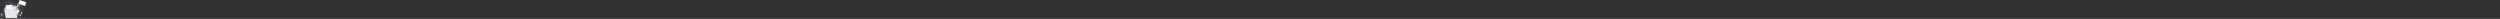 <svg data-name="Layer 1" xmlns="http://www.w3.org/2000/svg" xmlns:xlink="http://www.w3.org/1999/xlink" width="107700" height="813.3"><rect width="100%" height="100%" fill="#333333" stroke="none"/><defs><linearGradient id="a" x1="819.93" y1="598.64" x2="819.93" y2="132.32" gradientUnits="userSpaceOnUse"><stop offset="0" stop-color="gray" stop-opacity=".25"/><stop offset=".54" stop-color="gray" stop-opacity=".12"/><stop offset="1" stop-color="gray" stop-opacity=".1"/></linearGradient><linearGradient id="b" x1="855.68" y1="218.69" x2="855.68" y2="216.24" xlink:href="#a"/><linearGradient id="c" x1="476.17" y1="658.02" x2="476.17" y2="395.19" gradientTransform="rotate(90 629.01 560.64)" xlink:href="#a"/><linearGradient id="d" x1="476.5" y1="725.77" x2="476.5" y2="463.92" gradientTransform="rotate(90 643.61 568.06)" xlink:href="#a"/><linearGradient id="e" x1="456.74" y1="719.17" x2="456.74" y2="457.32" gradientTransform="rotate(90 617.54 562.87)" xlink:href="#a"/><linearGradient id="f" x1="450.43" y1="726.27" x2="450.43" y2="464.42" gradientTransform="translate(123.74 -187.29)" xlink:href="#a"/><linearGradient id="g" x1="1003.59" y1="245.51" x2="1003.59" y2="74.84" gradientTransform="rotate(90 999.905 155.125)" xlink:href="#a"/><linearGradient id="h" x1="864.79" y1="849.53" x2="864.79" y2="427.42" xlink:href="#a"/></defs><path d="M481.34 56.33c-37.17-15.11-76.45-27.76-116.55-26.15-59 2.32-115.51 37.78-143.27 89.85-23.52 44.11-26.42 95.82-36.55 144.77-12.48 60.32-36.38 117.64-61.92 173.7-13.72 30.07-28.19 60.87-30.44 93.88-3.13 45.82 18.78 91.49 53.13 122s80 46.56 125.77 50.07c24.37 1.87 49.83.14 71.48-11.2 22.9-12 39.59-33.69 62.58-45.51 21.31-11 46.23-12.5 70.15-11.07a314.14 314.14 0 0 1 91.59 19.46c33.43 12.56 64.52 30.74 97.88 43.47s70.63 19.84 104.73 9.21c32-10 57.34-34.2 80.17-58.75a1028.14 1028.14 0 0 0 102.2-129.3c20.59-30.84 39.75-63.38 48.86-99.33 17.4-68.72-6.55-146.26-59.69-193.2-44-38.88-103.09-55.76-160.92-66-52.73-9.34-113.7-9.92-162.24-34.26-46.3-23.25-88.42-51.9-136.96-71.64z" fill="#bbb8fa" opacity=".1"/><path d="M904.73 150.7c-14.28.57-15 37.44-14.11 39.05S887.38 208 887.38 208s-6.48 25.23-5.73 29.92-3.49 7.76-3.49 7.76c-6.34 2.5-14.29 10.56-16.4 12.77l-.53.57s-6.14 4-7.22 5.58-4 .32-4 .32-8.3-.8-9.38-.48c-.74.22-1.9-1.14-2.56-2-.31-.41-.51-.72-.51-.72l-.25-7.44a6.09 6.09 0 0 0-1-.62c.17-.84.38-1.71.64-2.6a22.28 22.28 0 0 0 9.09-8.16c.24-.38.46-.77.67-1.16a3 3 0 0 0 1.89.53 3.75 3.75 0 0 0 .88-.08 7.11 7.11 0 0 0 2.56-1.29 13.7 13.7 0 0 0 4.76-5.58 9.05 9.05 0 0 0 .45-1.33c-.15.25-.31.5-.47.74a7.69 7.69 0 0 0-.53-6.49c-.78-1.26-2-2.28-2.5-3.68-.84-2.41.75-4.9 1.73-7.26a12.21 12.21 0 0 0 .89-6.84 8.74 8.74 0 0 0-3.7-5.77c-3.93-2.55-9.26-1.15-13.81-2.38a37.39 37.39 0 0 1-4.75-1.91 36 36 0 0 0-7.27-2.26c-2.47-.49-5.46-.54-7 1.39a14.38 14.38 0 0 0-1.14 1.93 7.15 7.15 0 0 1-4.47 3.21 16.76 16.76 0 0 1-2.75.29 2.66 2.66 0 0 0 0-1.14c-1.16-3.8 2.16-6.62 6.48-8.32s20.75-14.64 22.66-17.71 15.28-12.7 15.28-12.7 20-5.66 26.56-26.28-31.38 14.4-35.2 15.45-9.29 5-9.29 5l-24.33 14.07a88.12 88.12 0 0 0-13.12 9.06c-5.89 5.09-9.62 13.74-9.62 13.74s-2.33 3.8-5.73 9.3a25.32 25.32 0 0 1-7.42 7.89l.11-.2c-.27.33-8.64 10.9-9.38 15.52s-4.15 23.45-4.15 23.45-3 14.79-5.06 17.7c0 0-1.67 8.49-2.66 9.63s-5 13.17-4.32 14.39c0 0-3.82 8.33-3.15 11.48l-6.89 16.5s-3.74 8.16-3.49 12.93c.12 2.31.22 5 .29 7.2v2c-.37.62-1.32 2.2-2.31 4.11-1.42 2.78-2.93 6.25-2.84 8.39.16 3.76.17 12.94-1.56 16.31l-.51-.2a7 7 0 0 0-1 3.32l.12.06c0 .29-.09.59-.12.91-.42 3.83.19 9.16-.77 10.33-1.33 1.62-.67 37.52-.67 37.52s-2.16 22.47 2.16 36.71l-.33 11.15s-.17 10.51.33 12 .67 12.13.67 12.13l2.49 17.79s-3.33 27.49-.5 34.28a37.36 37.36 0 0 1 3 11.81 18.37 18.37 0 0 0 4.58 1.77v1l-.65 16.72v.92s-.08.44-.14 1.17v.41a.49.49 0 0 0 0 .12v.35a2.44 2.44 0 0 0 0 .27 1.93 1.93 0 0 1 0 .24V586.48c0 .17.05.33.08.5a.5.5 0 0 0 0 .12c0 .19.07.37.11.55 0 .18.08.36.13.54a.13.13 0 0 1 0 .06c0 .09.05.19.08.28a.5.5 0 0 0 0 .13c0 .11.07.22.1.34v.08c.1.28.2.56.32.84a.36.36 0 0 0 0 .09c0 .1.09.21.14.31l.06.14.13.27.08.15.14.25.09.15c0 .08.09.16.14.24s.07.1.1.16l.15.23.11.15.16.23.12.15.18.22.12.14.21.24.11.12.34.33a.52.52 0 0 0 .11.1 2.73 2.73 0 0 0 .25.23l.16.13.22.18.19.14.22.16.21.14.22.14.23.13.23.14.24.12.25.12.25.12.25.11.27.11.27.1.28.1.3.09.47.14.39.1.31.06.32.07h.34l.33.05H754.73l.54-.05h.33l.91-.1s11.33 1.69 11.7-2.79c0-.23 0-.47.05-.72v-.57a1.48 1.48 0 0 1 0-.21V591.02v-1.3-1.34-.5V586.45v-.31c-.07-2.22-.18-4.28-.25-5.43 0-.61-.06-1-.06-1s-3.86-5.82-3.23-8 .49-9.58.49-9.58-1.5-3.55-2.51-6.69c-.08-.24-.15-.48-.22-.71a36.92 36.92 0 0 0 2.36-3 38 38 0 0 0-2.82-22.8 1.42 1.42 0 0 1-.61-1.17.49.49 0 0 1 0-.12l1.93-23.61-1.17-13.74s-.83-9.39 1-13.43l3.65-35.57L772 420.6s1.66-.81 3 3.08 4.64 21.5 4.64 21.5l8 29.11s1.33 10.35 2.49 11.81 1.17 7.92 1.17 7.92 2.49 5.18 2.16 7.44 0 8.41.82 10.51 1.17 17 1.17 17a34.34 34.34 0 0 0 .33 14.72c2 7.44.83 16.82.83 16.82a11.48 11.48 0 0 0 .68.94c-.08.22-.17.44-.25.64-.52 1.35-.93 2.3-.93 2.3s-.12 7.4.5 9.58-3.24 8-3.24 8 0 .36-.06 1c-.07 1.15-.18 3.2-.25 5.43V594.1a1.28 1.28 0 0 0 0 .19v.58c0 .19 0 .49.05.72.38 4.48 11.71 2.79 11.71 2.79l.91.11H810.79l.34-.06.33-.05.32-.07.32-.06.39-.1.47-.14.29-.09.28-.1a2.15 2.15 0 0 0 .27-.1l.27-.11.26-.11.25-.11.25-.13.23-.12.24-.13.22-.14.23-.14.2-.14.22-.16a1.33 1.33 0 0 0 .19-.14 1.84 1.84 0 0 0 .22-.17l.17-.14.25-.22.11-.11.34-.33.1-.12.22-.23.11-.15a2 2 0 0 0 .19-.22l.11-.15.17-.23.1-.15.16-.23a1.4 1.4 0 0 1 .1-.16c0-.08.09-.16.14-.24l.09-.15c0-.09.09-.17.13-.25a1.09 1.09 0 0 0 .08-.15c0-.09.09-.18.13-.27l.07-.14c0-.1.09-.2.14-.31v-.09c.11-.28.22-.56.31-.84v-.08c0-.11.07-.22.11-.33a.74.74 0 0 1 0-.14c0-.09 0-.19.08-.28v-.05a.13.13 0 0 0 0-.06c0-.18.1-.36.14-.53 0-.18.08-.36.11-.54v-.13c0-.17.06-.33.08-.49s0-.11 0-.17v-.33-.25-.16-.56-1.75a2.44 2.44 0 0 1 0-.27v-.35a.49.49 0 0 1 0-.12v-.4c-.06-.73-.13-1.17-.13-1.17v-.91l-.63-16.18v-1c.93-.52 1.88-1.11 2.87-1.8 0 0-.17-9.22 2.49-12.93s-1.33-13.43-1.33-13.43l-1.66-34.77.66-16a15.91 15.91 0 0 1-2-7.76 28.23 28.23 0 0 0-2.66-10s-1.66-5.5.34-7.12-2.16-37-2.16-37 1-25.85-.9-41.2v-.25l.53-.24c-.16-1.23-.33-2.38-.52-3.45l-.56.17a28.1 28.1 0 0 0-1-4L811 363s-.06-.64-.13-1.57c-.09-1.1-.19-2.59-.21-3.9a6.63 6.63 0 0 1 .18-1.64l-.14-.12a3.63 3.63 0 0 1 .14-.85l-.58-.49s-.08-.55-.14-1.39c-.13-1.86-.2-5.1.72-6.93 1.33-2.67 15-12.78 15-12.78L833.5 318s7.64-10.76 13.45-12.86S870.86 291 870.86 291s6.31-6.47 6.81-8l.21-.32h.12v-.21L895 257c6.8-5.5 7.05-17.22 7.05-17.22l1.77-26.78-.58-15.84.82-9s14.94-38.02.67-37.46zM807.35 220a21.43 21.43 0 0 0-2.82 10.62v.97a21.36 21.36 0 0 0 2.27 9.58 7.85 7.85 0 0 0-1.65 2.93c-.84-1.06-3.3-4.3-3.44-6.45-.17-2.58-2.66-4.36-2.66-4.36s-.46-4.9.16-5.74l.09-.08s.07-.12.21-.32c.71-1.07 3.1-4.68 5.57-8.79a7.87 7.87 0 0 0 1.27.42l1.52.38z" transform="translate(-33.54 -30.43)" fill="url(#a)"/><path d="M855.79 217.3c.15-.34.27-.7.39-1.06a22.12 22.12 0 0 0-1 2.45c.21-.47.42-.93.61-1.39z" transform="translate(-33.54 -30.43)" fill="url(#b)"/><path d="M778.25 210.65s-3.13 14.92-8.9 16.85 7 19 7 19l26.47-1.45.48-5.53s-5-11.07 3.37-24.54-28.42-4.33-28.42-4.33z" fill="#f6bac2"/><path d="M736.74 562.92c-.36 4.45-11.31 2.77-11.31 2.77-18.16 2.52-15.16-15.28-15.16-15.28v-.91l.63-16.6.18-4.63s20-9.14 19.49-7.22c-.19.72.23 2.45.81 4.32 1 3.11 2.43 6.63 2.43 6.63s.12 7.34-.48 9.5 3.13 7.94 3.13 7.94 0 .36.06 1a116.68 116.68 0 0 1 .22 12.48zM771.75 567.73s-10.95 1.69-11.31-2.77a113.72 113.72 0 0 1 .19-12.51c0-.6.05-1 .05-1s3.73-5.78 3.13-7.94-.48-9.51-.48-9.51.39-.93.9-2.27c1.07-2.81 2.68-7.37 2.35-8.67-.48-1.93 19.49 7.21 19.49 7.21l.2 5.18.61 16.05v.91s3.04 17.85-15.13 15.32z" fill="#b77983"/><path d="M846.82 111.92c-6.36 20.45-25.66 26.07-25.66 26.07s-12.92 9.58-14.76 12.58-17.72 15.88-21.9 17.57-7.37 4.49-6.25 8.25c1 3.49-9.94 20.57-11.59 23.11l-.2.32-3.45 3.61-11.71 5.93-9.54-3.05-1.21-11.46 5.06-9a24.83 24.83 0 0 0 7.17-7.83c3.29-5.46 5.54-9.22 5.54-9.22s3.61-8.58 9.3-13.64a84.15 84.15 0 0 1 12.67-9l23.51-14s5.29-3.93 9-5 40.36-35.69 34.02-15.24z" fill="#f6bac2"/><path d="M751.3 201.99l15.64-3.13a1 1 0 0 0-.28.65l-.2.32-3.45 3.61-11.71 5.93-9.54-3.05-1.21-11.46 5.06-9c-4.79 10-.12 17.1-.12 17.1zM842.76 253.65a2.92 2.92 0 0 0-.11.32 4.39 4.39 0 0 1-.58 1l-6.31 3.08-9.63 1-5-12.11 3.33-13.27 1.84-2.48.51-.56c.19 2.4 1.16 14.92 1.1 18.68-.08 4.17 3 4.5 3 4.5z" opacity=".05"/><path d="M842.28 254.57a2.92 2.92 0 0 0-.11.32c-.48 1.52-6.57 7.94-6.57 7.94s-17.49 11.95-23.1 14-13 12.75-13 12.75l-7.38 15.23s-13.23 10-14.51 12.68c-.89 1.82-.82 5-.69 6.88 0 .83.12 1.38.12 1.38l-3.9 4.07-3.11 3.24-4.38 4.56-7.13-1-22.22-3.53-4.26-2.4-23.65-13.32s0-.83-.06-2.1c0-.56 0-1.2-.06-1.91-.07-2.16-.17-4.85-.28-7.14-.24-4.73 3.37-12.83 3.37-12.83l6.65-16.37c-.64-3.12 3.05-11.39 3.05-11.39-.64-1.2 3.21-13.15 4.17-14.27s2.57-9.55 2.57-9.55c2-2.88 4.89-17.56 4.89-17.56s3.29-18.61 4-23.26 8.8-15.07 9.06-15.39c-5.77 10.58-.72 18.28-.72 18.28l5.78-1 15.65-3.05c-.72.48-.24 5.77-.24 5.77a6.67 6.67 0 0 1 2.56 4.33c.15 2.35 3 6 3.53 6.65l.08.09a7.83 7.83 0 0 1 3.77-5.38l3.61 4.82 1.21 5.77s-.33.81-2.41 2.41.88 5.77.88 5.77c1 1.69 1.29 7.94 1.29 7.94 2.65-2.32 6.81-2.32 6.81-2.32a20.62 20.62 0 0 0 4.09-5.86 2.42 2.42 0 0 1 3.45-1.6 22.18 22.18 0 0 1 3.93-2.73c1.93-1 4.17 1 4.17 1l.24 7.39s.19.3.5.71c.63.88 1.76 2.23 2.47 2 1-.32 9.06.48 9.06.48s2.81 1.2 3.85-.32 7-5.53 7-5.53 1.15 14.89 1.15 19.05 3 4.5 3 4.5z" fill="#d39999"/><path d="M842.46 254.57h-.21c.38-1 .21 0 .21 0z" fill="none"/><circle cx="776.65" cy="244.82" r="1.44" fill="#4b4442"/><circle cx="766.14" cy="265.76" r="1.44" fill="#4b4442"/><circle cx="745.45" cy="310.59" r="1.44" fill="#4b4442"/><circle cx="755.23" cy="287.97" r="1.44" fill="#4b4442"/><path d="M731.46 525.37c-7.52 8.94-15.64 8.79-20.48 7.53l.18-4.63s20-9.14 19.49-7.22c-.19.72.19 2.45.81 4.32zM786.27 535.49c-12.77 7.38-20.26-1.27-22-3.72 1.07-2.81 2.68-7.37 2.35-8.67-.48-1.93 19.49 7.21 19.49 7.21z" opacity=".05"/><path d="M791.4 519.93c-2.56 3.69-2.41 12.83-2.41 12.83-16.52 11.87-25.18-2.57-25.18-2.57s1.12-9.3-.8-16.68a34.81 34.81 0 0 1-.32-14.6s-.32-14.76-1.13-16.84-1.12-8.18-.8-10.43-2.08-7.37-2.08-7.37 0-6.42-1.13-7.86-2.4-11.72-2.4-11.72l-7.69-28.87s-3.21-17.48-4.49-21.33-2.89-3.05-2.89-3.05l-4.62 20.69-3.53 35.29c-1.77 4-1 13.32-1 13.32l1.12 13.63-1.86 23.42a.49.49 0 0 0 0 .12 1.43 1.43 0 0 0 .58 1.16 38.54 38.54 0 0 1 2.69 22.62c-12.19 17.65-26.95 8.5-26.95 8.5a37.43 37.43 0 0 0-2.88-11.7c-2.73-6.74.48-34 .48-34l-2.41-17.65s-.16-10.59-.64-12-.32-11.87-.32-11.87l.32-11.07c-4.17-14.12-2.09-36.41-2.09-36.41s-.64-35.61.65-37.22c.93-1.16.34-6.44.74-10.25a7.15 7.15 0 0 1 .94-3.29l.16-.16c2.09-2.57 2.09-12.83 1.92-16.85-.08-2.12 1.37-5.56 2.75-8.32 1-1.94 1.91-3.54 2.25-4.12l.14-.23s9.14 2.25 33.36 13.8a45.52 45.52 0 0 0 13.78 4.27 30.66 30.66 0 0 0 7.19.11 25.1 25.1 0 0 0 10.34-3.36 18.18 18.18 0 0 0 4.47-3.59c-.33 1-.13 4.42 0 6.46.06.93.13 1.56.13 1.56l2.67 11.9a31.21 31.21 0 0 1 1 4.31c.19 1.06.35 2.21.5 3.43 1.87 15.22.87 40.87.87 40.87s4 35.13 2.09 36.73-.33 7.06-.33 7.06a28.47 28.47 0 0 1 2.57 9.94 16 16 0 0 0 1.93 7.7l-.65 15.88 1.68 34.45s3.85 9.67 1.28 13.36z" fill="#8499f0"/><path d="M772.59 461.86s12.15-7 14.8-3.85-14.8 3.85-14.8 3.85zM779.93 465.71s-2 1 2.41 2.28-2.41-2.28-2.41-2.28zM706.46 446.46c-.41.12 10.11 7.1 19.61 1.32-.04 0-17.24-2.04-19.61-1.32zM725.55 459.81s-2.88 5.66-8.78 6.5 8.78-6.5 8.78-6.5zM764.17 472.09s13.84 22 11.19 27.19-11.19-27.19-11.19-27.19zM740.83 338.66l-1.44 43.07s8.54-.36 10-14.55 2.53-25.75 2.53-25.75z" opacity=".05"/><path d="M740.35 337.7l-1.44 43.07s8.54-.36 10-14.56 2.55-25.74 2.55-25.74z" fill="#8499f0"/><path d="M723.03 339.63s-6.74 18.07-22.16 9.32a7.11 7.11 0 0 1 .94-3.29c4.22 1.77 14 4.36 18-7.36z" opacity=".05"/><path d="M722.55 337.7s-6.74 18.07-22.16 9.32a7.15 7.15 0 0 1 .94-3.29c4.22 1.78 14 4.36 18-7.35z" opacity=".05"/><path d="M722.55 338.66s-6.74 18.07-22.16 9.32a7.15 7.15 0 0 1 .94-3.29c4.22 1.78 14 4.36 18-7.35z" fill="#8499f0"/><path d="M781.55 354.9c-16.94 8.06-23.15-10.94-23.15-10.94l4 .12c.7 12.15 14.09 8.88 18.68 7.39.16 1.1.32 2.21.47 3.43z" opacity=".05"/><path d="M782.51 353.46c-16.93 8.05-23.15-10.95-23.15-10.95l4 .12c.7 12.15 14.09 8.89 18.68 7.4.16 1.06.32 2.21.47 3.43z" opacity=".05"/><path d="M782.03 353.94c-16.93 8.05-23.15-10.95-23.15-10.95l4 .12c.7 12.16 14.09 8.89 18.68 7.4.16 1.06.32 2.21.47 3.43z" fill="#8499f0"/><path d="M722.55 338.66s-6.74 18.07-22.16 9.32a7.15 7.15 0 0 1 .94-3.29c4.22 1.78 14 4.36 18-7.35zM782.03 353.94c-16.93 8.05-23.15-10.95-23.15-10.95l4 .12c.7 12.16 14.09 8.89 18.68 7.4.16 1.06.32 2.21.47 3.43z" fill="#fff" opacity=".1"/><path d="M736.86 559.57c0 1.23 0 2.38-.12 3.33-.36 4.45-11.31 2.77-11.31 2.77-10 1.39-13.6-3.41-14.79-8a18.31 18.31 0 0 1-.55-4.56 18.91 18.91 0 0 1 .18-2.74v-.91a6.69 6.69 0 0 1 6.22 1.27c4.45 3.61 10.35.84 10.35.84s4.33.36 6 1.8c.94.81 2.49-1.14 3.67-3 .07 1.2.18 3.37.25 5.69.08 1.19.1 2.39.1 3.51z" opacity=".05"/><path d="M719.3 559.31s-3 2.94-8.66-1.6a18.31 18.31 0 0 1-.55-4.56c2.89 2.2 8.25 6.16 9.21 6.16zM736.86 559.57a2.26 2.26 0 0 1-3.25-.52 21.39 21.39 0 0 0 3.2-3c.03 1.2.05 2.4.05 3.52zM760.33 561.63c0 1.24 0 2.39.11 3.33.36 4.46 11.31 2.77 11.31 2.77 10 1.4 13.6-3.4 14.79-8a19.21 19.21 0 0 0 .37-7.3v-.91a6.77 6.77 0 0 0-6.23 1.27c-4.45 3.61-10.34.84-10.34.84s-4.33.37-6 1.81c-.94.81-2.49-1.14-3.66-3-.07 1.2-.19 3.37-.26 5.69-.08 1.17-.1 2.37-.09 3.5z" opacity=".05"/><path d="M777.89 561.35s3 2.94 8.65-1.6a18.24 18.24 0 0 0 .56-4.55c-2.9 2.19-8.26 6.15-9.21 6.15zM760.33 561.63a2.25 2.25 0 0 0 3.24-.52 21.15 21.15 0 0 1-3.2-3c-.03 1.19-.05 2.39-.04 3.52zM747.13 254.57s-15.4 42.51-9.47 46.2 9.47-46.2 9.47-46.2zM758.36 241.45s-2.9 14.12-1.45 15.4 1.45-15.4 1.45-15.4zM789.46 274.34s-18.93 17.64-17.65 19.09 17.65-19.09 17.65-19.09zM803.93 235.51c-7.17 2.19-23.93 7.31-24.12 7.27l.93-3.82c2.65-2.32 6.81-2.32 6.81-2.32a20.62 20.62 0 0 0 4.09-5.86 2.42 2.42 0 0 1 3.45-1.6 22.77 22.77 0 0 1 3.93-2.73c1.93-1 4.17 1 4.17 1l.24 7.38s.19.27.5.68z" opacity=".05"/><path d="M803.93 234.57c-7.17 2.19-23.93 7.31-24.12 7.26l.93-3.81c2.65-2.32 6.81-2.32 6.81-2.32a20.62 20.62 0 0 0 4.09-5.86 2.42 2.42 0 0 1 3.45-1.6 22.18 22.18 0 0 1 3.93-2.73c1.93-1 4.17 1 4.17 1l.24 7.39s.19.24.5.67z" fill="#d39999"/><path d="M778.97 230.57c1 1.69 1.28 7.94 1.28 7.94l-2.79 2.22-5.3-15.28-.24-7.94-.1-.45.08.09a7.79 7.79 0 0 1 3.77-5.37l3.61 4.81 1.21 5.77s-.33.81-2.41 2.41.89 5.8.89 5.8z" opacity=".05"/><path d="M779.46 230.06c1 1.69 1.29 7.94 1.29 7.94l-2.79 2.25-5.3-15.28-.24-7.94-.11-.45.08.09a7.83 7.83 0 0 1 3.77-5.38l3.61 4.82 1.21 5.77s-.33.81-2.41 2.41.89 5.77.89 5.77z" fill="#d39999"/><path d="M814.82 203.92a21.65 21.65 0 1 1-21.65-21.66 21.47 21.47 0 0 1 21.65 21.66z" opacity=".05"/><path d="M814.82 202.95a21.66 21.66 0 1 1-21.65-21.65 21.53 21.53 0 0 1 21.65 21.65z" fill="#f6bac2"/><path d="M814.82 202.95a21.53 21.53 0 0 1-3.15 11.25c-.32-.57-.51-1.23-.83-1.81-.45-.81-1.49-1.49-2.26-1a2.31 2.31 0 0 0-.71 1c-.63 1.33-1.75 2.66-3.22 2.63a3.19 3.19 0 0 1-2.74-2.34 9.61 9.61 0 0 1-.16-3.82c.22-2.6.26-5.6-1.67-7.35a10.94 10.94 0 0 0-4.18-1.87c-1.47-.48-3-1.24-3.6-2.66-.4-1-.3-2.06-.66-3a5.25 5.25 0 0 0-3.89-2.86 10.2 10.2 0 0 1-6.81 2.33 25.52 25.52 0 0 1-6.7-1.06 21.66 21.66 0 0 1 40.58 10.53z" opacity=".05"/><path d="M791.64 193.04c.36 1 .26 2.08.66 3 .59 1.42 2.13 2.18 3.6 2.66a11 11 0 0 1 4.18 1.86c1.93 1.76 1.89 4.76 1.67 7.36a9.61 9.61 0 0 0 .16 3.82 3.21 3.21 0 0 0 2.74 2.34c1.47 0 2.59-1.3 3.22-2.63a2.33 2.33 0 0 1 .71-1c.77-.51 1.81.17 2.26 1a9.91 9.91 0 0 0 1.29 2.43 2.88 2.88 0 0 0 2.63.6 6.63 6.63 0 0 0 2.47-1.28 13.54 13.54 0 0 0 4.6-5.53 7.94 7.94 0 0 0-.29-7c-.75-1.26-1.94-2.27-2.41-3.66-.82-2.39.72-4.85 1.67-7.19a12.48 12.48 0 0 0 .85-6.79 8.72 8.72 0 0 0-3.57-5.73c-3.8-2.53-8.94-1.14-13.34-2.36a33.83 33.83 0 0 1-4.59-1.89 34 34 0 0 0-7-2.24c-2.39-.48-5.28-.54-6.79 1.37a15.14 15.14 0 0 0-1.1 1.92 6.91 6.91 0 0 1-4.32 3.18c-1.29.31-2.64.23-4 .42a4.4 4.4 0 0 0-3.33 1.91c-.66 1.2-.38 2.66-.22 4s.08 2.94-1 3.77c-.51.39-1.21.58-1.52 1.13a1.59 1.59 0 0 0 .47 1.89 4.51 4.51 0 0 0 1.91.84 29.23 29.23 0 0 0 7.67 1.31 10.12 10.12 0 0 0 7.14-2.63c-.17.17-1.27.1-1.47.09 1.94.21 4.32 1.07 5.05 3.03z" fill="#7e646b"/><g opacity=".05"><path d="M818.46 210.77a6.81 6.81 0 0 1-2.47 1.29 2.9 2.9 0 0 1-2.62-.61 9.76 9.76 0 0 1-1.3-2.43c-.45-.81-1.49-1.49-2.26-1a2.45 2.45 0 0 0-.71 1c-.62 1.33-1.75 2.66-3.22 2.63a3.17 3.17 0 0 1-2.73-2.34 9.61 9.61 0 0 1-.17-3.82c.23-2.6.26-5.59-1.66-7.35a11 11 0 0 0-4.19-1.87c-1.46-.48-3-1.24-3.6-2.66-.4-1-.3-2.06-.66-3-.59-1.59-2.26-2.46-3.89-2.86a10.38 10.38 0 0 1-6.81 2.34 29.66 29.66 0 0 1-7.67-1.32 4.63 4.63 0 0 1-1.91-.83 2.11 2.11 0 0 1-.31-.36 2.8 2.8 0 0 0-1.12.87 1.59 1.59 0 0 0 .47 1.89 4.51 4.51 0 0 0 1.91.84 29.23 29.23 0 0 0 7.67 1.31 10.29 10.29 0 0 0 6.8-2.33c1.63.4 3.31 1.26 3.9 2.85.36 1 .26 2.08.66 3 .6 1.42 2.13 2.18 3.6 2.66a11 11 0 0 1 4.18 1.86c1.93 1.76 1.89 4.76 1.67 7.36a9.61 9.61 0 0 0 .16 3.82 3.21 3.21 0 0 0 2.74 2.34c1.47 0 2.59-1.3 3.22-2.63a2.33 2.33 0 0 1 .71-1c.77-.51 1.81.17 2.26 1a9.61 9.61 0 0 0 1.3 2.43 2.86 2.86 0 0 0 2.62.6 6.63 6.63 0 0 0 2.47-1.28 13.54 13.54 0 0 0 4.6-5.53 8.84 8.84 0 0 0 .43-1.32 14.26 14.26 0 0 1-4.07 4.45zM820.46 191.15c.21-.46.41-.92.6-1.37s.26-.7.37-1.06a23.64 23.64 0 0 0-.97 2.43zM773.7 184.86c1-.85 1.07-2.37.91-3.68a16.35 16.35 0 0 1-.19-2.31 3.4 3.4 0 0 0-.55.7c-.66 1.2-.38 2.66-.22 4a7.79 7.79 0 0 1 .05 1.29z"/></g><path d="M777.64 333.73c-1.86.13-4.47.27-7.61.38-2.18.07-4.62.12-7.23.12-2.28 0-4.69 0-7.19-.11a154.17 154.17 0 0 1-23.57-2.43c-10.39-2-20-5.45-26-11.29 1-1.94 1.91-3.55 2.25-4.12 0-.56 0-1.21-.06-1.91 10.55 5 43.44 18.89 68.65 11 0 .83.12 1.38.12 1.38l.57.48c-.29 1.04-.11 4.46.07 6.5z" opacity=".05"/><path d="M777.64 332.77c-1.86.13-4.47.27-7.61.37-2.18.08-4.62.12-7.23.12-2.28 0-4.69 0-7.19-.11a154.13 154.13 0 0 1-23.57-2.42c-10.39-2-20-5.46-26-11.3 1-1.94 1.91-3.54 2.25-4.12 0-.56 0-1.2-.06-1.91 10.55 5 43.44 18.9 68.65 11.05 0 .83.12 1.38.12 1.38l.57.48c-.29 1-.11 4.42.07 6.46z" fill="#4b4442"/><path d="M278.53 770.44a13.75 13.75 0 0 1-3.07-10.47L319.6 398.8l3.66-30a13.85 13.85 0 0 1 13.64-12.16l129.29-.86a13.83 13.83 0 0 0 13.74-14.21l-.05-1.37a13.84 13.84 0 0 1 13.83-14.31h135.86a13.83 13.83 0 0 1 13.83 13.8 14.76 14.76 0 0 1-.12 1.86 13.83 13.83 0 0 0 13.36 15.66l130.48 3.33a13.82 13.82 0 0 1 13.28 16.16l-65.23 381-1.23 7.2a13.53 13.53 0 0 1-2 5.16z" fill="#b7b6cc"/><path transform="rotate(-55.36 617.318 424.549)" fill="url(#c)" d="M531.63 367.62h262.83v80.36H531.63z" opacity=".5"/><path fill="#f9fafb" d="M672.287 249.373l62.858 43.427-147.397 213.344-62.857-43.427z"/><path fill="#f7b643" d="M676.816 259.481l44.288 30.786-30.786 44.288-44.288-30.786z"/><path fill="#f7b643" opacity=".5" d="M642.122 312.852l44.436 30.7-30.7 44.437-44.436-30.7z"/><path fill="#f7b643" opacity=".3" d="M605.047 366.501l44.436 30.7-30.7 44.436-44.436-30.7z"/><path transform="rotate(-73.71 579.745 408.1)" fill="url(#d)" d="M485.89 360.77h261.85v80.36H485.89z" opacity=".5"/><path fill="#f9fafb" d="M583.478 236.01l73.333 21.43L584.35 505.4l-73.333-21.43z"/><path fill="#f97878" d="M593.106 243.168l51.841 15.15-15.15 51.842-51.841-15.15z"/><path fill="#f97878" opacity=".5" d="M574.814 305.755l51.841 15.15-15.15 51.842-51.841-15.15z"/><path fill="#f97878" opacity=".3" d="M556.524 368.333l51.842 15.15-15.15 51.841-51.842-15.15z"/><path transform="rotate(-85.4 558.942 405.02)" fill="url(#e)" d="M461.24 361.9h261.85v80.36H461.24z" opacity=".5"/><path fill="#f9fafb" d="M531.532 239.92l76.154 6.128-20.717 257.498-76.154-6.127z"/><path fill="#73b53b" d="M542.37 244.985l53.837 4.331-4.332 53.836-53.836-4.331z"/><path fill="#73b53b" opacity=".5" d="M537.136 309.966l53.836 4.332-4.332 53.836-53.836-4.332z"/><path fill="#73b53b" opacity=".3" d="M531.91 374.968l53.836 4.332-4.332 53.836-53.836-4.332z"/><path transform="rotate(-2.61 -111.13 1128.408)" fill="url(#f)" d="M533.99 277.13h80.36v261.85h-80.36z" opacity=".5"/><path fill="#fff" d="M497.272 250.274l76.32-3.479 11.764 258.062-76.32 3.479z"/><path fill="#bbb8fa" d="M508.65 253.923l53.953-2.46 2.46 53.954-53.954 2.46z"/><path fill="#bbb8fa" opacity=".5" d="M513.734 316.993l54.01-2.7 2.7 54.01-54.01 2.7z"/><path fill="#bbb8fa" opacity=".3" d="M514.585 384.197l53.954-2.459 2.46 53.954-53.954 2.46z"/><path d="M529.68 590.71l-67.88 26.26-99.21 38.35c-3.75-7-9.27-16.46-16.1-27.75-23.5-38.94-62.38-99.51-97-152.74-39-60-72.57-110.63-72.57-110.63l24.3-7 198.5-57.63z" fill="#e6ecf8"/><path d="M529.68 590.71l-67.88 26.26a510.2 510.2 0 0 1-115.34 10.6c-23.5-38.94-62.38-99.51-97-152.74l-48.23-117.67 198.49-57.59z" opacity=".1"/><path d="M580.18 574.37s-105.45 62.38-262.89 48.27l-125.51-306 60.15-10.34 207.94-35.71 118 297.83z" fill="#bbb8fa"/><path d="M577.83 568.46c-24.83 1.22-53.56 1.1-82.46-2.35-31.28-3.68-62.74-11.26-89.71-25.16-22.55-11.61-41.83-24.24-58.64-39.39-43.73-39.33-70.79-95.59-95.09-195.22l207.94-35.71z" opacity=".1"/><path d="M655.19 551.35s-77.73 15.22-156.85 5.85c-31.28-3.68-62.74-11.26-89.71-25.16-22.55-11.61-41.82-24.24-58.64-39.39-54.12-48.69-82.7-123.31-112.17-274 0 0 129.22 31.19 257-37.13-.04.05 43.03 268.83 160.37 369.83z" fill="#f9fafb"/><path d="M498.34 557.2c-31.28-3.68-62.74-11.26-89.71-25.16-22.55-11.61-41.82-24.24-58.64-39.39 46.08-3.74 52.7-28.93 52.7-28.93 34.16 54.21 95.65 93.48 95.65 93.48z" opacity=".1"/><path d="M304.66 273.97s105.08-5.94 134.42-28.59l4.45 14.3s-69.43 30.63-138.87 31zM304.66 344.57s101.74-5.57 178.61-42.7l2.6 5.94s-61 35.61-181.21 44.93zM312.85 372.08s101.74-5.57 178.6-42.7l2.6 5.94s-61 35.6-181.2 44.93zM321.03 399.63s101.74-5.57 178.61-42.7l2.59 5.94s-61 35.61-181.2 44.93zM329.22 427.18s101.74-5.57 178.6-42.7l2.6 5.94s-61 35.61-181.2 44.93zM337.4 454.74s101.74-5.57 178.61-42.7l2.59 5.94s-61 35.6-181.2 44.93z" fill="#bbb8fa" opacity=".3"/><path d="M1052.77 796.81s-42.28-2.55-37.3 27.08c0 0-1 5.23 3.76 7.61 0 0 .07-2.2 4.33-1.45a19.42 19.42 0 0 0 4.6.22 9.5 9.5 0 0 0 5.61-2.32s11.89-4.91 16.51-24.33c0 0 3.42-4.24 3.28-5.33l-7.13 3s2.44 5.15.52 9.42c0 0-.23-9.23-1.6-9-.28 0-3.71 1.78-3.71 1.78s4.19 9 1 15.48c0 0 1.2-11.05-2.34-14.83l-5 2.93s4.9 9.26 1.58 16.82c0 0 .85-11.59-2.64-16.11l-4.55 3.55s4.61 9.13 1.8 15.4c0 0-.37-13.5-2.79-14.52 0 0-4 3.51-4.58 5 0 0 3.15 6.62 1.19 10.12 0 0-1.2-9-2.18-9 0 0-4 6-4.38 10 0 0 .17-6.08 3.42-10.61a12 12 0 0 0-6.08 3.15s.62-4.22 7.06-4.58c0 0 3.28-4.52 4.15-4.8 0 0-6.4-.53-10.28 1.19 0 0 3.42-4 11.46-2.17l4.49-3.66s-8.43-1.16-12 .12c0 0 4.11-3.52 13.21-1l4.89-2.92s-7.18-1.55-11.46-1c0 0 4.51-2.44 12.9.2l3.49-1.57s-5.26-1-6.8-1.2-1.63-.58-1.63-.58a18.14 18.14 0 0 1 9.89 1.1s7.43-2.72 7.31-3.19z" fill="#bbb8fa"/><ellipse cx="1023.65" cy="834.08" rx="29.92" ry="5.06" fill="#bbb8fa" opacity=".1"/><ellipse cx="813.75" cy="815.19" rx="102" ry="9.24" fill="#bbb8fa" opacity=".1"/><path d="M1072.46 699s-23.83-1.44-21 15.27a4.07 4.07 0 0 0 2.11 4.29s.05-1.24 2.45-.82a11.11 11.11 0 0 0 2.59.12 5.34 5.34 0 0 0 3.16-1.3s6.7-2.77 9.31-13.72c0 0 1.93-2.39 1.85-3l-4 1.71s1.37 2.91.29 5.32c0 0-.13-5.21-.9-5.09-.16 0-2.09 1-2.09 1s2.36 5 .58 8.73c0 0 .68-6.23-1.32-8.37l-2.83 1.66s2.76 5.22.89 9.48c0 0 .48-6.54-1.49-9.08l-2.56 2s2.59 5.15 1 8.68c0 0-.21-7.61-1.57-8.18a16 16 0 0 0-2.59 2.79s1.78 3.74.68 5.71c0 0-.68-5.07-1.23-5.09 0 0-2.24 3.35-2.47 5.65a12.24 12.24 0 0 1 1.93-6 6.7 6.7 0 0 0-3.43 1.78s.35-2.38 4-2.58c0 0 1.85-2.55 2.34-2.71 0 0-3.61-.3-5.8.67 0 0 1.93-2.24 6.46-1.22l2.54-2.07s-4.76-.65-6.77.07c0 0 2.32-2 7.45-.54l2.76-1.65a24.91 24.91 0 0 0-6.47-.55s2.55-1.38 7.27.11l2-.88s-3-.59-3.84-.68-.92-.33-.92-.33a10.32 10.32 0 0 1 5.58.62s4.12-1.54 4.04-1.8z" fill="#bbb8fa"/><ellipse cx="1056.06" cy="720.01" rx="16.87" ry="2.85" fill="#bbb8fa" opacity=".1"/><path d="M931.78 713.5s-28.78-1.74-25.38 18.43a4.91 4.91 0 0 0 2.55 5.18s0-1.5 3-1a13.14 13.14 0 0 0 3.13.15 6.46 6.46 0 0 0 3.82-1.58s8.09-3.34 11.24-16.56c0 0 2.33-2.88 2.23-3.63l-4.91 2.08s1.66 3.5.35 6.41c0 0-.16-6.28-1.09-6.14-.19 0-2.52 1.22-2.52 1.22s2.85 6.1.7 10.54c0 0 .82-7.52-1.59-10.1l-3.42 2s3.33 6.31 1.07 11.45c0 0 .58-7.89-1.79-11l-3.1 2.42s3.14 6.21 1.22 10.48c0 0-.24-9.19-1.89-9.88 0 0-2.71 2.39-3.12 3.37 0 0 2.14 4.51.81 6.89 0 0-.82-6.12-1.49-6.15 0 0-2.69 4.06-3 6.83a14.77 14.77 0 0 1 2.33-7.22 8.1 8.1 0 0 0-4.13 2.15s.42-2.87 4.8-3.12c0 0 2.23-3.08 2.83-3.26 0 0-4.36-.37-7 .8 0 0 2.32-2.7 7.79-1.47l3.06-2.5s-5.73-.78-8.17.08c0 0 2.8-2.39 9-.64l3.33-2s-4.89-1.05-7.81-.67c0 0 3.08-1.66 8.78.14l2.38-1.07s-3.58-.7-4.63-.81-1.1-.4-1.1-.4a12.36 12.36 0 0 1 6.73.74s5.08-1.85 4.99-2.16z" fill="#bbb8fa"/><ellipse cx="911.96" cy="738.87" rx="20.37" ry="3.44" fill="#bbb8fa" opacity=".1"/><ellipse cx="54.65" cy="819" rx="29.92" ry="5.06" fill="#bbb8fa" opacity=".1"/><path d="M34.56 795.49s17.06-.52 22.21-4.18 26.25-8 27.53-2.17 25.65 29.22 6.38 29.38-44.77-3-49.91-6.13-6.21-16.9-6.21-16.9z" fill="#a8a8a8"/><path d="M91.02 816.47c-19.27.16-44.77-3-49.91-6.13-3.9-2.38-5.46-10.93-6-14.87h-.57s1.08 13.77 6.21 16.9 30.71 6.3 49.93 6.2c5.56-.05 7.48-2 7.38-5-.78 1.76-2.9 2.87-7.04 2.9z" opacity=".2"/><path transform="rotate(-71.99 957.142 166.666)" fill="url(#g)" d="M909.52 6.09h170.67v305.42H909.52z"/><path fill="#f6f7f9" d="M792.078 161.847L844.12 1.774 1130.562 94.9l-52.042 160.073z"/><circle cx="874.94" cy="90.37" r="31.36" fill="#bbb8fa" opacity=".2"/><path fill="#bbb8fa" d="M949.971 84.724l2.656-8.169 129.936 42.244-2.656 8.169zM943.2 105.552l2.655-8.17 66.19 21.52-2.656 8.17zM936.416 126.393l2.656-8.17 107.054 34.805-2.656 8.17zM929.646 147.226l2.656-8.17 129.935 42.244-2.656 8.17z" opacity=".2"/><path fill="#bbb8fa" d="M1011.368 215.488l5.135-15.796 35.958 11.69-5.136 15.796z" opacity=".5"/><path d="M968.51 513.39a9.14 9.14 0 0 0-.1-1c0-.35-.11-.7-.17-1-.13-.68-.27-1.35-.43-2-.08-.31-.16-.63-.25-.93a25.36 25.36 0 0 0-5-9.67c-.13-.16-.27-.31-.4-.46s-.54-.58-.81-.85-.52-.51-.78-.74-.5-.44-.74-.64c-.48-.39-.93-.72-1.32-1s-.57-.38-.81-.52a4.44 4.44 0 0 0-1.88-.61l-4.15-.41L946 493l-20.27-7.87-.8.28a46 46 0 0 1-1.5-5 4.48 4.48 0 0 0 1.6-1.17 3.65 3.65 0 0 0 1.1-1.41c.51-1.18-.47-3.69-.27-5.13.32-2.31 1.52-4.54 2.5-6.63 2.08-4.49 3.6-9.36 3.35-14.29s-2.5-9.93-6.66-12.68c-2.15-1.43-4.68-2.19-6.92-3.49-1.74-1-3.27-2.34-4.93-3.48a28.34 28.34 0 0 0-27.92-2c-4.21 2.07-7.8 5.17-11.77 7.66s-8.65 4.4-13.3 3.66a3.25 3.25 0 0 0-.14.58l-.39-.05c-.8 2.18 1.16 4.34 3 5.83 3.43 2.83 7.32 5.65 11.79 5.75 1.73 0 3.56-.33 5.13.38a4.7 4.7 0 0 1 1 .6 22.28 22.28 0 0 0 7 22.21l-10.35-3.72s-.43.22-1.1.64l-14.36-9.56S833 453.67 825 469.93s34.67 7.87 34.67 7.87l9.13 5a8.31 8.31 0 0 0 1 5.48l24.89 15.38c-5 1.55-13.29 4-14.76 4-2.13 0-8 2.1-11.73 10.49s-17.07 49.32-28.8 56.14-42.66 52.47-42.66 52.47l.14.36c-.55.15-1.09.3-1.62.48a32.78 32.78 0 0 0-16.07 12.12 5.14 5.14 0 0 0 3.6 8.11c12.21 1.55 18.88-4.08 22.09-8.33.21-.27.4-.54.58-.81a4.27 4.27 0 0 0 3 .14l14.93-12.07s-11.68 11.5-4.83 22l-.52.73a166.91 166.91 0 0 0-25 54.42s-6.4 4.72-6.93 23.61-6.94 49.32-6.94 49.32-4.26 36.21-1.6 47.22c0 0 .31.44.88 1.11-.2.24-.42.5-.66.76-2.33 2.52-6.53 6-11.42 5-7.46-1.58-7.46 11.54 3.2 12.59 6.87.67 20.37 3.74 29.12 5.84a6.13 6.13 0 0 0 7.6-6.54c-.52-4.7-1.47-10.39-3.2-14.44-.11-.25-.22-.5-.33-.73.31-.3.63-.6.94-.92 0 0 0-23.09 3.74-29.38 0 0 10.13-47.75 9.59-59.82-.41-9.44 26.29-46.21 37.91-61.74l-.1-.59c3-4 4.86-6.4 4.86-6.4l8.99 57.2s4.27 12.59 9.6 19.41c0 0 22.93 43.55 25.6 57.19 2 10.35 6.18 16.46 8.08 18.82l-.69.66c-2.43 2.23-6 4.46-10.06 3.61-7.46-1.58-7.46 11.54 3.2 12.59 6.87.68 20.37 3.75 29.11 5.85a6.14 6.14 0 0 0 7.61-6.55c-.61-5.46-1.8-12.25-4.1-16.26a11.25 11.25 0 0 0-.61-1 5.62 5.62 0 0 0 2.12-1.49s-13.87-33.06-13.87-42c0 0-5.86-34.1-25.59-46.69 0 0 1.86-42.66 7.48-66.4.14-.58.28-1.16.42-1.72a158.22 158.22 0 0 0 15.56-3.24l.53-15.74 2.67 12.59 29.86-18.36s-.26-3.31-.76-8.38c-.26-2.54-.57-5.52-.94-8.75-.3-2.58-.64-5.32-1-8.12-.1-.7-.19-1.41-.29-2.11-.39-2.83-.82-5.69-1.28-8.49q-.27-1.58-.54-3.12c-.25-1.37-.5-2.71-.76-4-.13-.65-.27-1.3-.4-1.93s-.28-1.26-.42-1.87-.28-1.2-.42-1.79c-.08-.29-.15-.58-.22-.86-.15-.57-.3-1.13-.45-1.67a30 30 0 0 1-1.08-6.88v-2.77c0-.92.14-1.84.27-2.76.06-.45.14-.91.23-1.36a30.53 30.53 0 0 1 1.51-5.36c.33-.87.71-1.73 1.12-2.58 1-2 2-4.13 3.06-6.4.54-1.13 1.08-2.29 1.62-3.47s1.09-2.38 1.64-3.6c5.19-11.57 10.31-24.46 11.68-32.93.14-.89.25-1.73.3-2.52a16.08 16.08 0 0 0 .03-2.16z" transform="translate(-33.54 -30.43)" fill="url(#h)"/><path d="M845.9 451.57l-17.59-11.89s-27.93-10.35-35.69 5.69 33.62 7.76 33.62 7.76l17.59 9.82z" fill="#ae6e79"/><path fill="#f9fafb" d="M655.062 550.223l90.98-141.524 220.314 141.632-90.979 141.523z"/><path fill="#b7b6cc" d="M687.708 540.351l25.526-40.176 9.454 6.006-25.527 40.176zM717.924 548.49l56.062-88.237 8.668 5.508-56.061 88.236zM736.442 560.245l56.062-88.237 8.668 5.507-56.062 88.237zM754.954 572.018l56.062-88.237 8.668 5.508-56.061 88.236zM774.111 589.076l56.452-87.813 8.627 5.545-56.452 87.814z"/><path fill="#fff" d="M791.983 595.541l56.061-88.237 8.669 5.508-56.062 88.237zM810.5 607.296l56.062-88.237 8.668 5.508-56.061 88.236z"/><path fill="#b7b6cc" d="M888.242 557.172l14.516-22.848 22.849 14.517-14.517 22.848z"/><path d="M897.93 814.21c-8.49-2.07-21.58-5.09-28.24-5.76-10.35-1-10.35-14-3.1-12.42 3.92.85 7.4-1.36 9.75-3.55a22.84 22.84 0 0 0 2-2.19 6 6 0 0 1 3.35-2.05c3.88-.84 12-2.12 16.91.55a7.31 7.31 0 0 1 2.68 2.94c2.23 4 3.39 10.65 4 16a6 6 0 0 1-7.35 6.48zM767.06 819.38c-8.48-2.07-21.57-5.09-28.23-5.76-10.35-1-10.35-14-3.11-12.41 4.74 1 8.82-2.41 11.07-4.89.28-.3.53-.59.74-.86a6 6 0 0 1 3.34-2c3.88-.85 12-2.13 16.92.55 1.46.78 2.62 2.5 3.55 4.73 1.67 4 2.59 9.6 3.1 14.23a6 6 0 0 1-7.38 6.41z" fill="#bebed0"/><path d="M771.34 798.7c-12.35 12.73-22.94-.24-24.55-2.38.28-.3.53-.59.74-.86a6 6 0 0 1 3.34-2c3.88-.85 12-2.13 16.92.55 1.46.74 2.67 2.46 3.55 4.69zM901.33 791.73c-5.35 3.65-23.36 2.75-23.36 2.75a16.9 16.9 0 0 1-1.63-2 22.84 22.84 0 0 0 2-2.19 6 6 0 0 1 3.35-2.05c3.88-.84 12-2.12 16.91.55a7.31 7.31 0 0 1 2.73 2.94z" opacity=".1"/><path d="M902.28 789.31c-3.63 4.66-24.31 3.62-24.31 3.62s-6.21-6.21-8.8-19.65-24.83-56.38-24.83-56.38c-5.17-6.73-9.31-19.14-9.31-19.14l-8.79-56.38s-42.41 55.86-41.89 67.76-9.32 59-9.32 59c-3.62 6.21-3.62 29-3.62 29-13.44 14-24.82-2.59-24.82-2.59-2.59-10.86 1.55-46.55 1.55-46.55s6.21-30 6.72-48.62 6.73-23.27 6.73-23.27a165.87 165.87 0 0 1 24.29-53.66c3.12-4.47 5.19-6.86 5.19-6.86l83.79 9.83a52.76 52.76 0 0 0-3.6 11.1c-5.45 23.4-7.26 65.45-7.26 65.45 19.14 12.41 24.83 46 24.83 46 0 8.75 13.45 41.34 13.45 41.34z" fill="#5c5c8e"/><g opacity=".05"><path d="M821.63 648.27l-1.08-6.89s-42.41 55.86-41.89 67.76-9.31 59-9.31 59c-3.63 6.21-3.63 29-3.63 29a17.68 17.68 0 0 1-8.09 5.19c4.07 1.07 9 .28 14.3-5.19 0 0 0-22.76 3.62-29 0 0 9.83-47.07 9.31-59-.4-9.31 25.49-45.57 36.77-60.87z"/><path d="M889.34 747.93s-5.69-33.62-24.82-46c0 0 1.81-42.05 7.25-65.45a52.71 52.71 0 0 1 3.61-11.1l-83.79-9.81s-.2.22-.56.66l78.14 9.17a52.76 52.76 0 0 0-3.6 11.1c-5.45 23.4-7.26 65.45-7.26 65.45 19.14 12.41 24.83 46 24.83 46 0 8.79 13.45 41.38 13.45 41.38-2.14 2.74-10.2 3.51-16.47 3.68 5 .13 19.67.18 22.67-3.68 0-.02-13.45-32.61-13.45-41.4z"/></g><path d="M775.55 608.28a18.9 18.9 0 0 1-2.45 4.28c-3.11 4.19-9.58 9.73-21.42 8.21a5.09 5.09 0 0 1-3.5-8 31.87 31.87 0 0 1 15.59-12 28.46 28.46 0 0 1 6.61-1.34z" fill="#ae6e79"/><path d="M884.79 463.62l-41.48-15.17s-11.9 6.21-7.24 15l40.39 25.35z" fill="#42383c"/><path d="M884.95 463.79l-41.49-15.17s-11.9 6.2-7.24 15l40.34 25.34z" opacity=".1"/><path d="M886.24 438.62s-.52 24.31 10.35 32.59-31.56 12.93-31.56 12.93 6.73-24.83 0-37.76 21.21-7.76 21.21-7.76z" fill="#ae6e79"/><path d="M874.86 625.35a52.76 52.76 0 0 0-3.6 11.1c-50 7.64-84.85-13.17-84.85-13.17-.19-.3-.37-.6-.53-.9 3.12-4.47 5.19-6.86 5.19-6.86zM775.55 608.28a18.9 18.9 0 0 1-2.45 4.28c-4.79-.8-8.62-10-9.33-11.74a28.46 28.46 0 0 1 6.61-1.34z" opacity=".1"/><path d="M890.38 460.35l-18.62 6.72-7.76 10.35s-16 5.17-18.1 5.17-7.76 2.07-11.38 10.34-16.55 48.64-27.93 55.35S765.21 600 765.21 600s5.17 14 11.38 11.9l14.48-11.9s-11.38 11.38-4.66 21.73c0 0 42.42 25.34 100.87 9.82l.51-15.51 2.59 12.41 29-18.1s-2.59-33.39-7.26-50.38a30.72 30.72 0 0 1 2-21.41c7.51-15.65 19.1-41.79 17.69-51.32-1.67-11.23-8-16.11-10.44-17.58a4.32 4.32 0 0 0-1.82-.61l-9.47-.94z" fill="#42383c"/><path d="M858.57 512.33s-10.35 48.1-21.73 55.86-41.89 32.59-42.93 36.73" opacity=".05"/><path d="M853.91 510.78s-10.34 48.1-21.72 55.86-41.9 32.59-42.93 36.72" fill="#42383c"/><path d="M863.74 477.16s35.69-11.9 46-8.8" opacity=".1"/><g opacity=".05"><path d="M914.07 538.57c7.51-15.65 19.1-41.79 17.69-51.32-1.67-11.23-8-16.11-10.44-17.58a4.32 4.32 0 0 0-1.82-.61l-4-.4a4 4 0 0 1 1.2.49c2.42 1.48 8.77 6.35 10.43 17.59 1.41 9.52-10.18 35.67-17.68 51.32a30.7 30.7 0 0 0-2 21.4c4.68 17 7.27 50.38 7.27 50.38l-24.94 15.59.63 3 29-18.1s-2.59-33.39-7.26-50.38a30.72 30.72 0 0 1 1.92-21.38zM905.38 467.59l4.48.45-19.48-7.69-1.75.63 16.75 6.61z"/></g><path d="M853.91 560.95s16-8.79 21.21-6.72 24.31-.52 24.31-.52M884.46 445.09c-.59-5.19 1.81-4.4 1.81-4.4s-27.93-5.17-21.21 7.76a29.62 29.62 0 0 1 2.84 11.37h.27c7.76.01 12.29-8.67 16.29-14.73z" opacity=".05"/><circle cx="868.14" cy="435.52" r="22.24" fill="#ae6e79"/><path d="M892.46 442.1c2-4.43 3.49-9.23 3.25-14.09s-2.42-9.79-6.46-12.51c-2.08-1.4-4.54-2.15-6.71-3.43-1.69-1-3.18-2.31-4.79-3.43a27.11 27.11 0 0 0-27.08-2c-4.08 2-7.56 5.11-11.41 7.56s-8.39 4.33-12.9 3.61c-.78 2.15 1.13 4.27 2.88 5.75 3.33 2.79 7.1 5.57 11.44 5.66 1.68 0 3.45-.32 5 .38a7.17 7.17 0 0 1 2.54 2.36 46.58 46.58 0 0 1 5.28 8.95 7.42 7.42 0 0 0 2.36 3.48c2 1.28 4.59.21 7 .12 3.68-.15 7 2.17 9.72 4.65s5.32 5.32 8.76 6.63c2.57 1 7.71.94 9-2.13.49-1.16-.46-3.64-.26-5.06a24.48 24.48 0 0 1 2.38-6.5z" opacity=".1"/><path d="M892.92 441.57c2-4.43 3.5-9.23 3.25-14.08s-2.41-9.8-6.45-12.51c-2.09-1.41-4.55-2.16-6.71-3.44-1.69-1-3.18-2.3-4.79-3.43a27.11 27.11 0 0 0-27.08-2c-4.08 2-7.56 5.1-11.41 7.55s-8.39 4.34-12.9 3.61c-.78 2.16 1.12 4.28 2.88 5.75 3.33 2.79 7.1 5.57 11.44 5.67 1.68 0 3.45-.33 5 .38a7 7 0 0 1 2.54 2.36 46 46 0 0 1 5.27 8.94 7.44 7.44 0 0 0 2.37 3.48c2 1.28 4.59.21 7 .12 3.68-.14 7 2.18 9.71 4.66s5.32 5.31 8.77 6.62c2.57 1 7.71.94 9-2.13.5-1.16-.45-3.64-.25-5.06a24.46 24.46 0 0 1 2.36-6.49z" fill="#42383c"/><path d="M731.92 770a10.31 10.31 0 0 1-6.62 2.34l-446.77-1.9a13.75 13.75 0 0 1-3.07-10.47L319.6 398.8l27.68-.3a10.46 10.46 0 0 1 10.2 7.72l5.17 19.08a10.46 10.46 0 0 0 10.34 7.72l110.47-2.65a10.46 10.46 0 0 0 10.21-10.46v-12.64a10.46 10.46 0 0 1 10.34-10.46l153.08-1.65a10.46 10.46 0 0 1 10.37 8.49l67.7 354 .44 2.28a10.4 10.4 0 0 1-3.68 10.07z" opacity=".1"/><path d="M652.09 400.17l-153.08 1.65a10.46 10.46 0 0 0-10.35 10.45v12.65a10.46 10.46 0 0 1-10.2 10.45L368 438.02a10.45 10.45 0 0 1-10.35-7.72l-5.19-19.07a10.45 10.45 0 0 0-10.21-7.72L194.7 405.1a10.45 10.45 0 0 0-10.2 12.2l59.36 349.36a10.46 10.46 0 0 0 10.27 8.71l466.14 2a10.46 10.46 0 0 0 10.31-12.42l-68.12-356.29a10.45 10.45 0 0 0-10.37-8.49z" fill="#e6e8ee"/><path d="M867.68 160.93l-.8 8.9.58 15.74-1.69 26.55s-.24 11.63-6.81 17.08l-16.77 25.75-.1.05-6.31 3.08-9.63 1-5-12.11 3.31-13.3 1.84-2.48.51-.56c2-2.2 9.72-10.19 15.85-12.68 0 0 4.09-3 3.37-7.7s5.52-29.68 5.52-29.68 4-16.52 3.13-18.13-.16-38.18 13.64-38.74-.64 37.23-.64 37.23z" fill="#f6bac2"/><ellipse cx="151.43" cy="700.88" rx="16.21" ry="2.23" fill="#bbb8fa" opacity=".1"/><ellipse cx="89.34" cy="707.17" rx="16.21" ry="2.23" fill="#bbb8fa" opacity=".1"/><ellipse cx="16.21" cy="698.65" rx="16.21" ry="2.23" fill="#bbb8fa" opacity=".1"/><ellipse cx="114.19" cy="725.1" rx="11.52" ry="1.58" fill="#bbb8fa" opacity=".1"/><ellipse cx="49.75" cy="723.52" rx="11.52" ry="1.58" fill="#bbb8fa" opacity=".1"/><path d="M88.99 706.68s22.73-74.52-3.56-104.37c-19.67-22.33-42-19.66-52-16.9a18.49 18.49 0 0 0-11.92 9.91c-3.5 7.54-2.87 19.78 21.81 34.07 41.31 23.92 43.88 56.73 43.88 56.73z" fill="#bbb8fa"/><path d="M37 595.98s67 21 52 110.7M76.14 603.49s-9.23 6.22-6.29 15.57M43.72 609.03s5.64-5.74 12.51-2.57M70.21 637.89s9.91-5 12.47 1.27M94.72 648.36s-7.44-.59-7.57 3" fill="none" stroke="#565987" stroke-miterlimit="10"/><path d="M89.91 707.27s-26.63-54.16-33.94-53c-3.47.57-5.07 4-5.8 7.42a21.79 21.79 0 0 0 1.45 13.18c3.78 8.7 13.93 25.15 38.29 32.4z" fill="#bbb8fa"/><path d="M56.17 664.57s27.94 40.52 33.34 42.3M53.6 670.9h6.52M61.41 685.72l10.23.44M67.64 673.86l-1.11 5.33M78.51 690.07l-.2 4.84" fill="none" stroke="#565987" stroke-miterlimit="10"/><path d="M89.12 707.27s26.62-54.16 33.93-53c3.48.57 5.08 4 5.8 7.42a21.79 21.79 0 0 1-1.45 13.18c-3.78 8.7-13.94 25.15-38.28 32.4z" fill="#bbb8fa"/><path d="M122.86 664.57s-28 40.52-33.35 42.3M125.43 670.9h-6.52M117.62 685.72l-10.23.44M111.39 673.86l1.11 5.33M100.52 690.07l.2 4.84" fill="none" stroke="#565987" stroke-miterlimit="10"/><path d="M43.4 719.92a4.6 4.6 0 0 1-1.51-2.29 2 2 0 0 1 1.06-2.33c1-.37 2 .3 2.8 1s1.71 1.44 2.71 1.27a4.14 4.14 0 0 1-1.28-3.88 1.58 1.58 0 0 1 .35-.79c.54-.58 1.52-.33 2.17.13 2 1.44 2.63 4.23 2.64 6.75a12.9 12.9 0 0 0 0-2.78 2.85 2.85 0 0 1 1.12-2.43 3.12 3.12 0 0 1 1.59-.38 3.3 3.3 0 0 1 2.59.74 2.57 2.57 0 0 1-.1 3.17 10.2 10.2 0 0 1-2.68 2.14 6 6 0 0 0-1.91 1.83 1.34 1.34 0 0 0-.14.32h-5.82a16.14 16.14 0 0 1-3.59-2.47zM144.85 698.1a4.53 4.53 0 0 1-1.51-2.28 2 2 0 0 1 1.05-2.33c1-.37 2 .3 2.8 1s1.7 1.46 2.73 1.31a4.14 4.14 0 0 1-1.29-3.87 1.59 1.59 0 0 1 .36-.79c.54-.58 1.52-.33 2.17.12 2.05 1.45 2.63 4.24 2.64 6.76a13 13 0 0 0 0-2.79 2.86 2.86 0 0 1 1-2.46 3.19 3.19 0 0 1 1.59-.37 3.34 3.34 0 0 1 2.59.73 2.57 2.57 0 0 1-.11 3.18 10 10 0 0 1-2.67 2.14 5.94 5.94 0 0 0-1.91 1.82 1.64 1.64 0 0 0-.14.33h-5.69a16 16 0 0 1-3.61-2.5zM111.04 719.92a4.69 4.69 0 0 1-1.52-2.29 2 2 0 0 1 1.06-2.33c1-.37 2 .3 2.8 1s1.69 1.46 2.73 1.32a4.17 4.17 0 0 1-1.29-3.88 1.59 1.59 0 0 1 .36-.79c.54-.58 1.52-.33 2.17.13 2.05 1.44 2.62 4.23 2.64 6.75a12.91 12.91 0 0 0 0-2.78 2.86 2.86 0 0 1 1.05-2.46 3.09 3.09 0 0 1 1.59-.38 3.31 3.31 0 0 1 2.59.74 2.56 2.56 0 0 1-.11 3.17 10.15 10.15 0 0 1-2.67 2.14 6 6 0 0 0-1.91 1.83 1.34 1.34 0 0 0-.14.32h-5.8a16.31 16.31 0 0 1-3.55-2.49zM15.15 675.82s-2.17 2.84 1 7.13 5.79 7.91 4.73 10.58c0 0-4.79-8-8.69-8.07s-1.33-4.89 2.96-9.64z" fill="#bbb8fa"/><path d="M15.15 675.82a3.58 3.58 0 0 0-.44.89c-3.8 4.47-5.83 8.64-2.17 8.75 3.4.1 7.49 6.18 8.46 7.72a3.58 3.58 0 0 1-.11.35s-4.79-8-8.69-8.07-1.34-4.89 2.95-9.64z" opacity=".1"/><path d="M11.12 679.44c0 1 .11 1.81.25 1.81s.25-.81.25-1.81-.14-.53-.28-.53-.22-.47-.22.53z" fill="#ffd037"/><path d="M9.73 680.64c.88.48 1.64.76 1.71.64s-.59-.6-1.47-1.08-.53-.13-.6 0-.52-.04.36.44z" fill="#ffd037"/><path d="M26.62 675.82s2.18 2.84-1 7.13-5.79 7.91-4.73 10.58c0 0 4.79-8 8.69-8.07s1.33-4.89-2.96-9.64z" fill="#bbb8fa"/><path d="M26.62 675.82a3.79 3.79 0 0 1 .45.89c3.8 4.47 5.83 8.64 2.17 8.75-3.4.1-7.49 6.18-8.47 7.72a2.06 2.06 0 0 0 .12.35s4.79-8 8.69-8.07 1.33-4.89-2.96-9.64z" opacity=".1"/><path d="M30.66 679.44c0 1-.11 1.81-.25 1.81s-.25-.81-.25-1.81.14-.53.28-.53.22-.47.22.53z" fill="#ffd037"/><path d="M32.05 680.64c-.88.48-1.65.76-1.71.64s.59-.6 1.47-1.08.53-.13.59 0 .52-.04-.35.44z" fill="#ffd037"/><path d="M29.97 693.16s-6.07-.19-7.9-1.49-9.34-2.86-9.8-.77-9.12 10.4-2.27 10.45 15.93-1.07 17.76-2.18 2.21-6.01 2.21-6.01z" fill="#a8a8a8"/><path d="M9.88 700.62c6.86.06 15.93-1.06 17.76-2.18 1.39-.84 1.94-3.88 2.13-5.29h.2s-.38 4.9-2.21 6-10.9 2.24-17.76 2.18c-2 0-2.66-.72-2.62-1.76.27.65 1.08 1 2.5 1.05z" opacity=".2"/><circle cx="33.94" cy="126.71" r="21.63" fill="#bbb8fa" opacity=".1"/><circle cx="1074.03" cy="299.56" r="21.63" fill="#bbb8fa" opacity=".1"/><circle cx="685.21" cy="58.02" r="21.63" fill="#bbb8fa" opacity=".1"/><circle cx="77.2" cy="246.04" r="36.25" fill="#bbb8fa" opacity=".1"/><path d="M430.2 588.64l-1.28-1.28a1.37 1.37 0 0 1 0-2l11.23-11.24a1.37 1.37 0 0 1 2 0l11.23 11.23a1.39 1.39 0 0 1 0 2l-1.28 1.28a1.39 1.39 0 0 1-2 0l-6.64-7v16.61a1.38 1.38 0 0 1-1.38 1.39h-1.85a1.39 1.39 0 0 1-1.39-1.39v-16.59l-6.64 7a1.39 1.39 0 0 1-2-.01z" fill="#f6f7f9"/><path d="M441.13 563.91a22.79 22.79 0 1 1-22.79 22.79 22.81 22.81 0 0 1 22.79-22.79m0-3a25.79 25.79 0 1 0 25.79 25.79 25.79 25.79 0 0 0-25.79-25.79z" fill="#f6f7f9"/></svg>